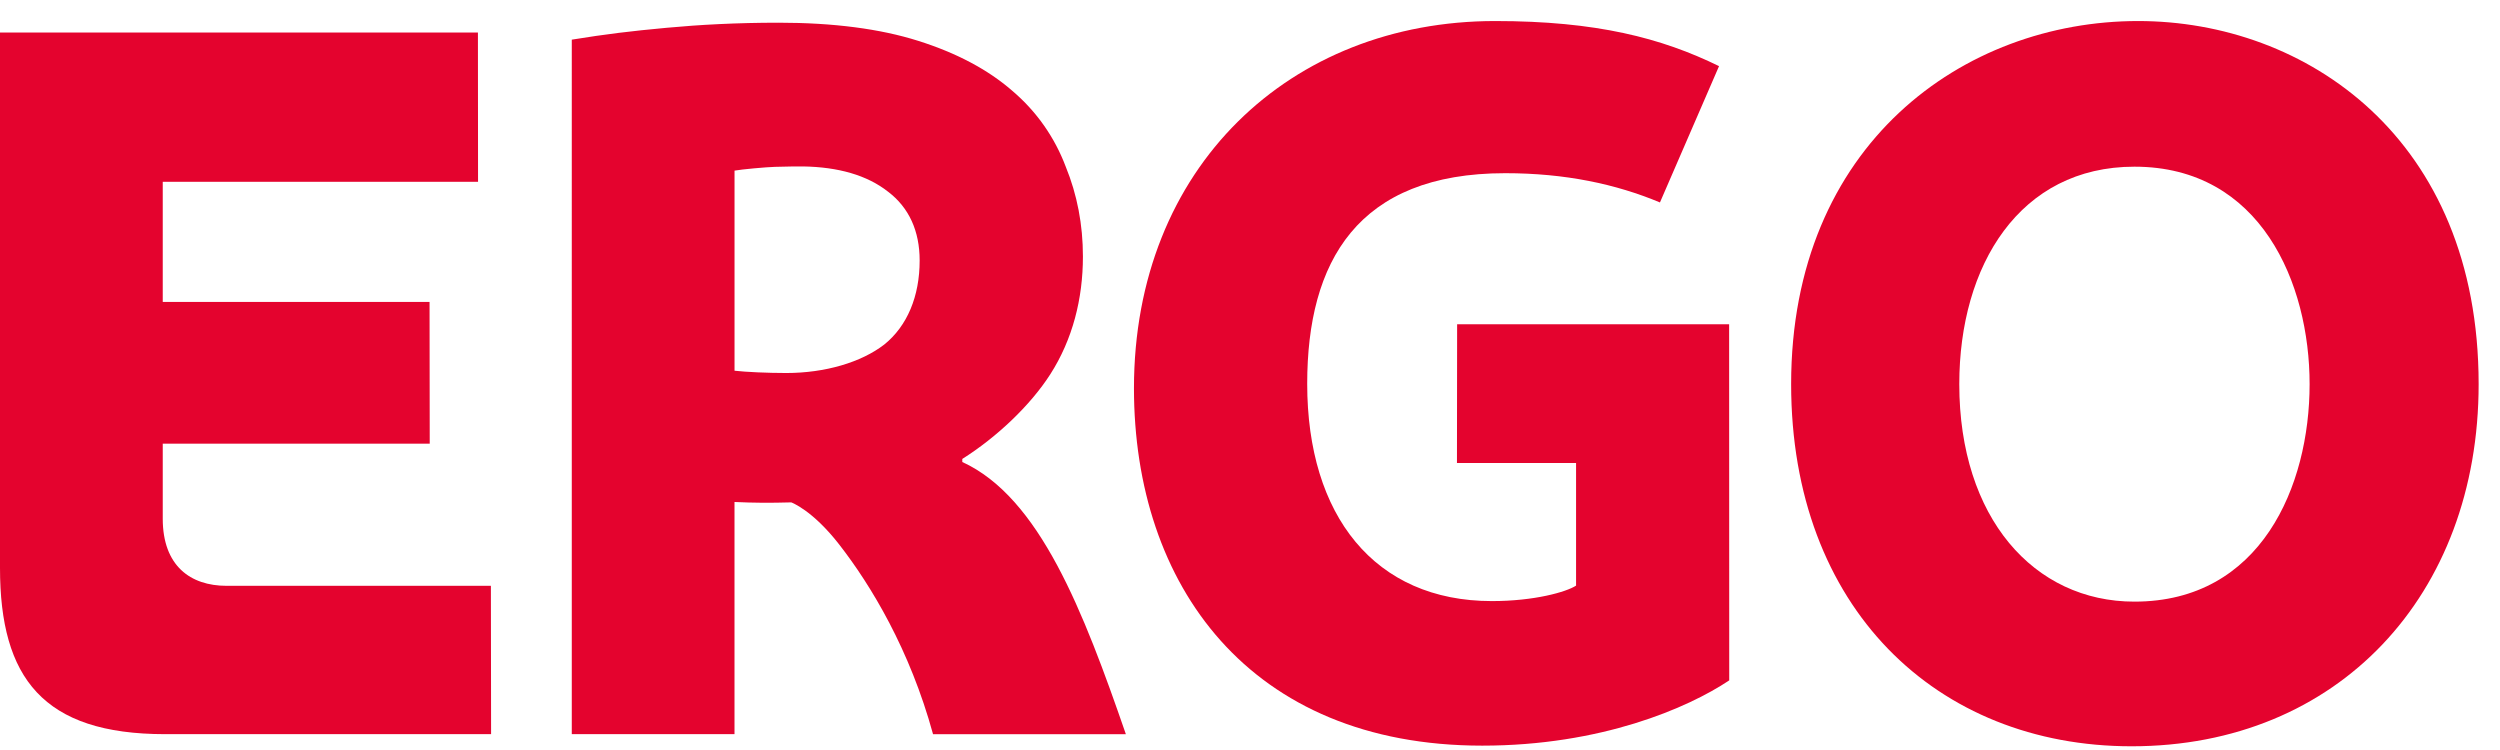 <?xml version="1.0" encoding="utf-8"?>
<!-- Generator: Adobe Illustrator 16.0.4, SVG Export Plug-In . SVG Version: 6.00 Build 0)  -->
<!DOCTYPE svg PUBLIC "-//W3C//DTD SVG 1.0//EN" "http://www.w3.org/TR/2001/REC-SVG-20010904/DTD/svg10.dtd">
<svg version="1.0" xmlns="http://www.w3.org/2000/svg"  x="0px" y="0px" width="300px"
	 height="90px" viewBox="0 0 101 30" enable-background="new 0 0 101 30" xml:space="preserve">
<g id="Boundingbox" display="none">
	<rect display="inline" fill="none" width="300" height="90"/>
</g>
<g id="logo">
	<path fill="#E4032E" d="M100.137,15.369c0,8.517-5.674,14.631-14.02,14.631c-7.89,0-13.755-5.611-13.755-14.631
		c0-9.687,6.964-14.669,14.019-14.669C93.146,0.7,100.137,5.424,100.137,15.369z M93.308,15.369c0-4.066-1.967-8.785-7.077-8.785
		c-4.636,0-7.076,3.985-7.076,8.785c0,5.395,3.009,8.787,7.076,8.787C91.341,24.156,93.308,19.487,93.308,15.369z"/>
	<path fill="#E4032E" d="M69.861,27.337c-1.671,1.118-5.185,2.637-9.978,2.637c-9.418,0-14.071-6.498-14.071-14.437
		C45.812,6.6,52.136,0.7,60.4,0.7c4.093,0,6.72,0.683,9.049,1.822l-2.387,5.507c-1.776-0.743-3.823-1.182-6.251-1.182
		c-5.973,0-8,3.574-8,8.508c0,5.326,2.721,8.779,7.461,8.779c1.716,0,3.004-0.367,3.401-0.625v-4.953h-4.812l0.007-5.606h10.989
		L69.861,27.337z"/>
	<path fill="#E4032E" d="M37.695,29.511c-0.936-3.411-2.501-6.006-3.792-7.665c-1.089-1.4-1.937-1.7-1.937-1.7
		c-0.88,0.024-1.485,0.021-2.292-0.016v9.38h-6.574V1.452c1.384-0.224,2.377-0.345,3.828-0.479c1.339-0.125,2.85-0.206,4.525-0.206
		c2.217,0,4.1,0.245,5.646,0.734c1.547,0.489,2.81,1.16,3.79,2.011c1.005,0.852,1.727,1.908,2.165,3.068
		c0.464,1.134,0.696,2.346,0.696,3.635c0,1.701-0.416,3.35-1.321,4.76c-0.804,1.252-2.154,2.534-3.552,3.416v0.124
		c3.124,1.429,4.893,6.03,6.608,10.996H37.695z M37.154,10.375c0-1.186-0.426-2.136-1.276-2.78
		c-0.851-0.671-2.021-0.999-3.438-1.021c-0.157-0.002-0.769,0.004-1.136,0.017c-0.361,0.011-1.326,0.098-1.629,0.152v8.084
		c0.438,0.052,1.348,0.093,2.088,0.093c1.572,0,3.035-0.433,3.964-1.153C36.655,13.018,37.154,11.819,37.154,10.375z"/>
	<path fill="#E4032E" d="M0,22.793V1.164h19.308l0.005,6.032H6.575v4.853h10.779l0.007,5.725H6.575v3.032
		c0,1.905,1.119,2.711,2.578,2.711c2.961,0,10.679-0.001,10.679-0.001l0.008,5.994H6.668C1.735,29.51,0,27.233,0,22.793z"/>
</g>
</svg>
